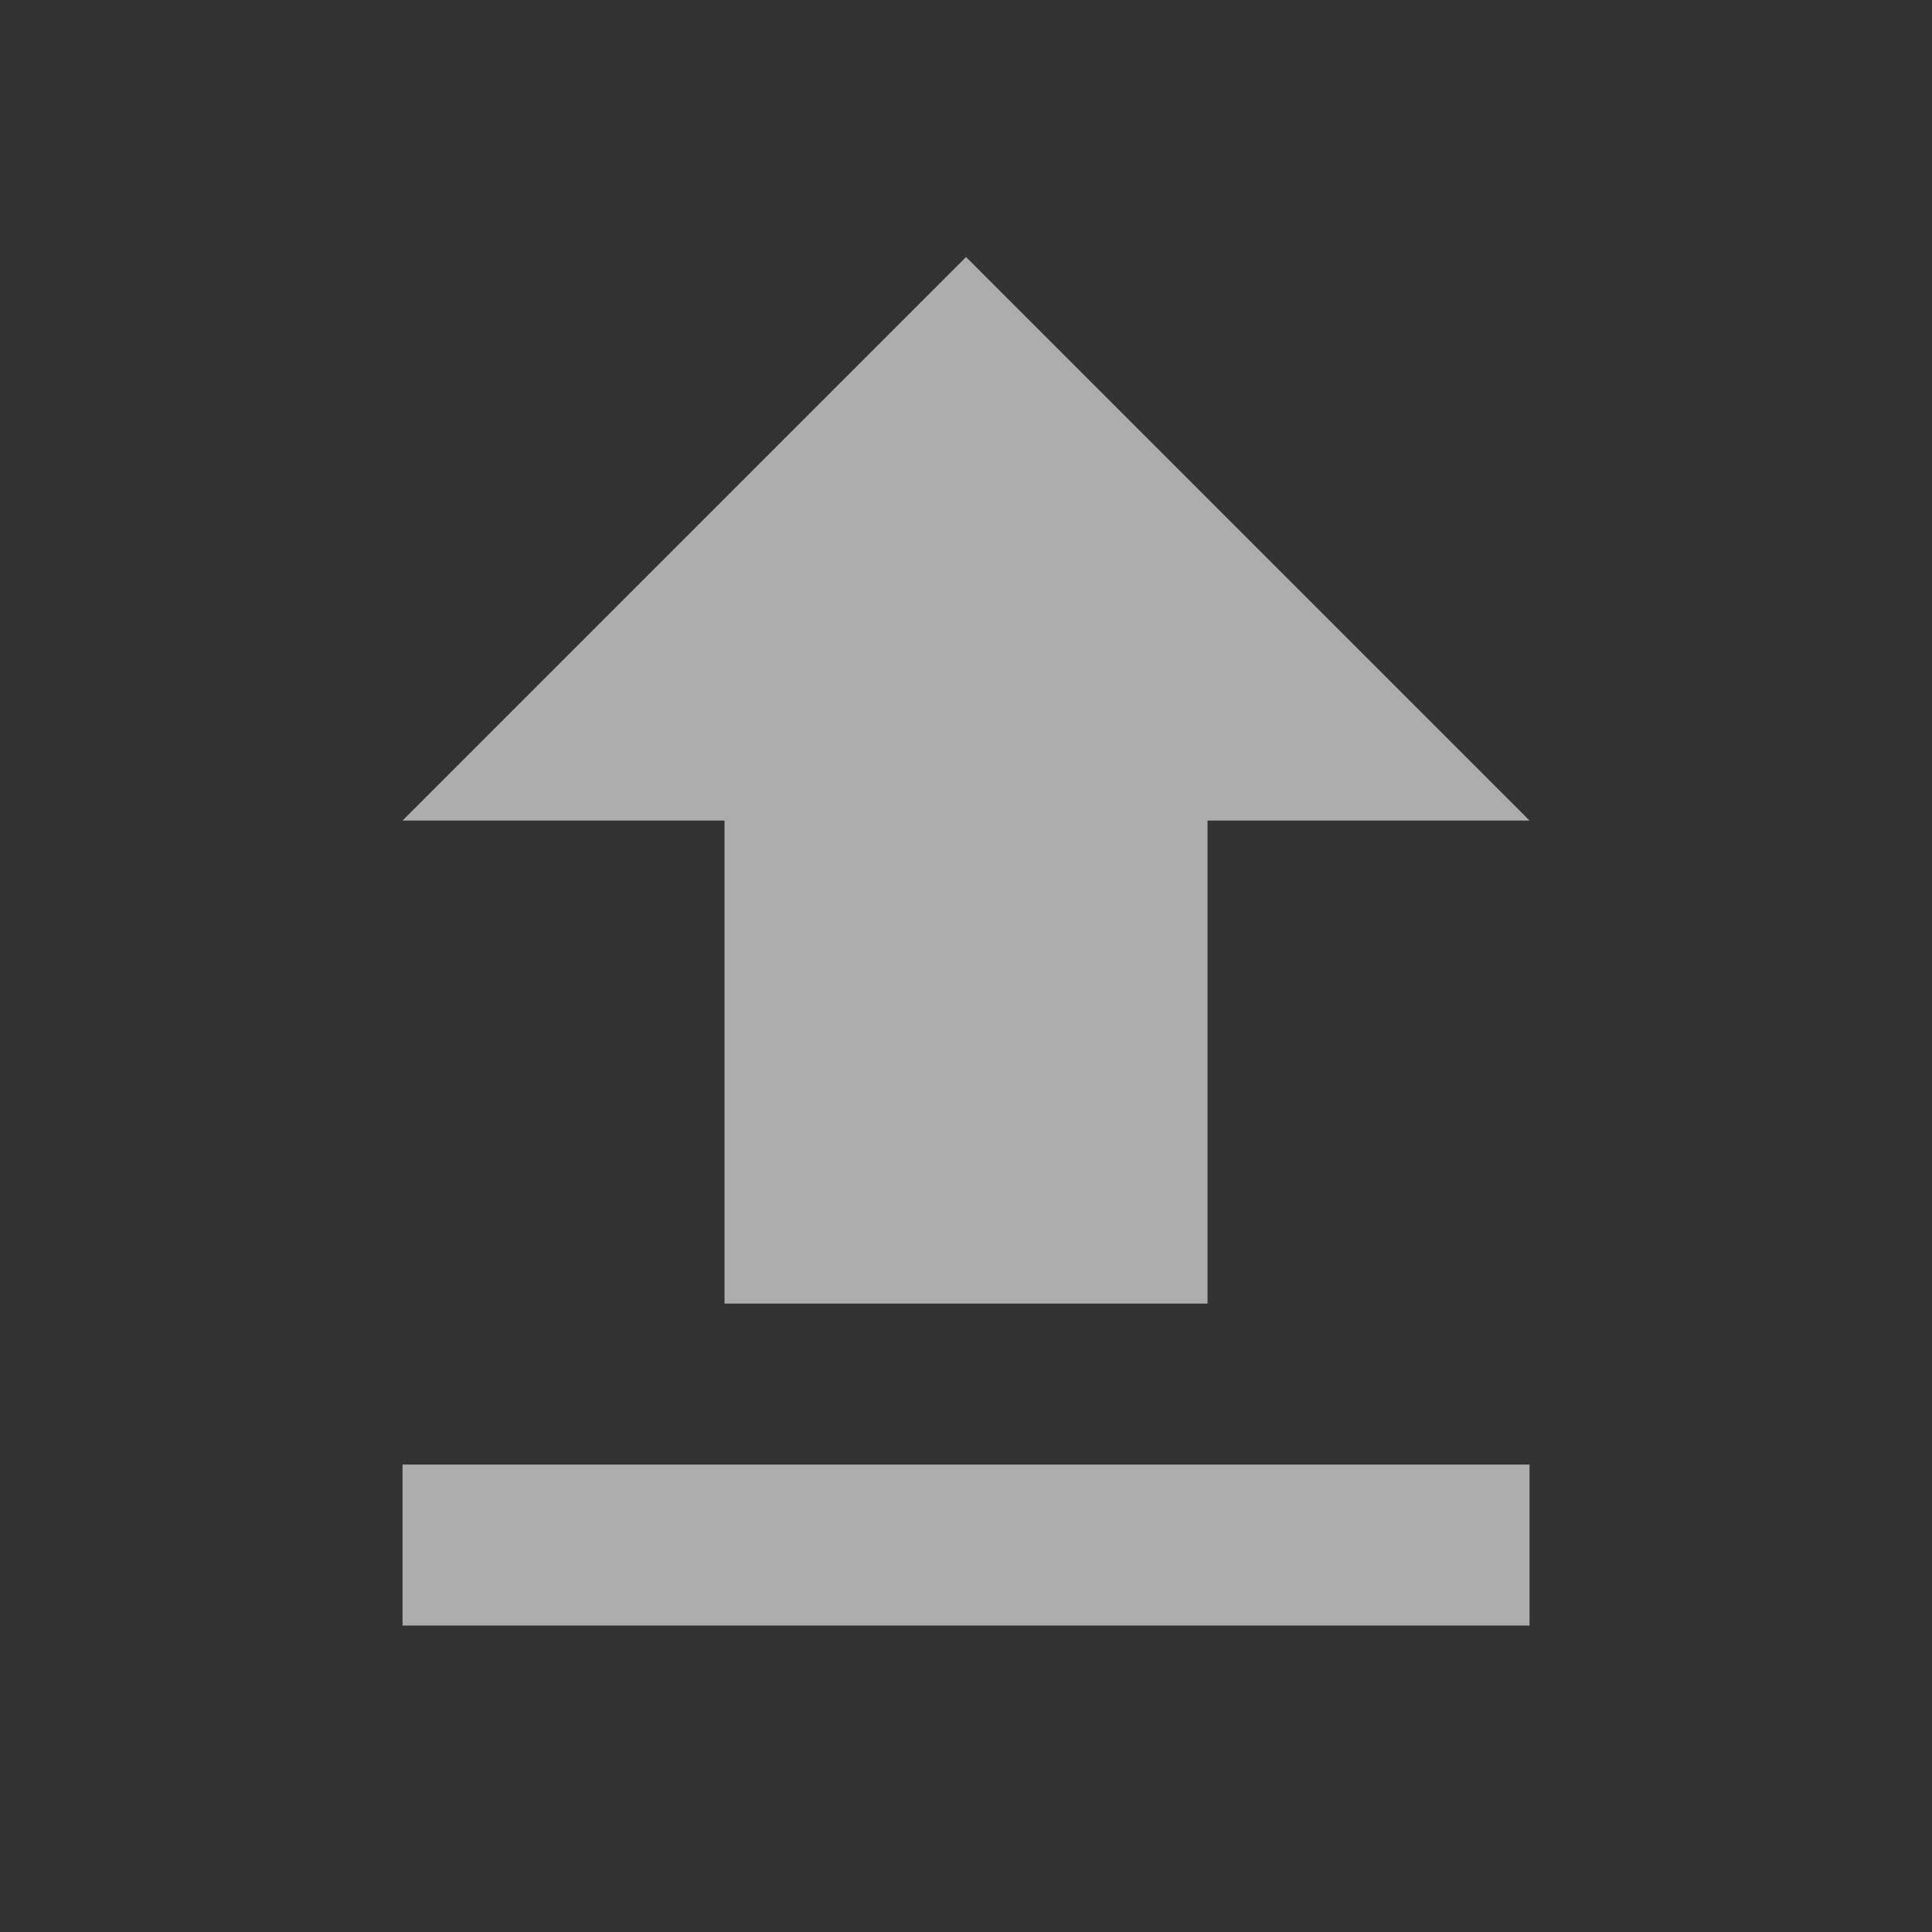 <svg width="60" height="60" viewBox="0 0 60 60" fill="none" xmlns="http://www.w3.org/2000/svg">
<rect x="0" y="0" width="60" height="60" fill="#333333" stroke="none"/>
<path d="M22.501 40.483H37.501V25.483H47.501L30.001 7.983L12.501 25.483H22.501V40.483ZM12.501 45.483H47.501V50.483H12.501V45.483Z" fill="white" fill-opacity="0.6"/>
</svg>
